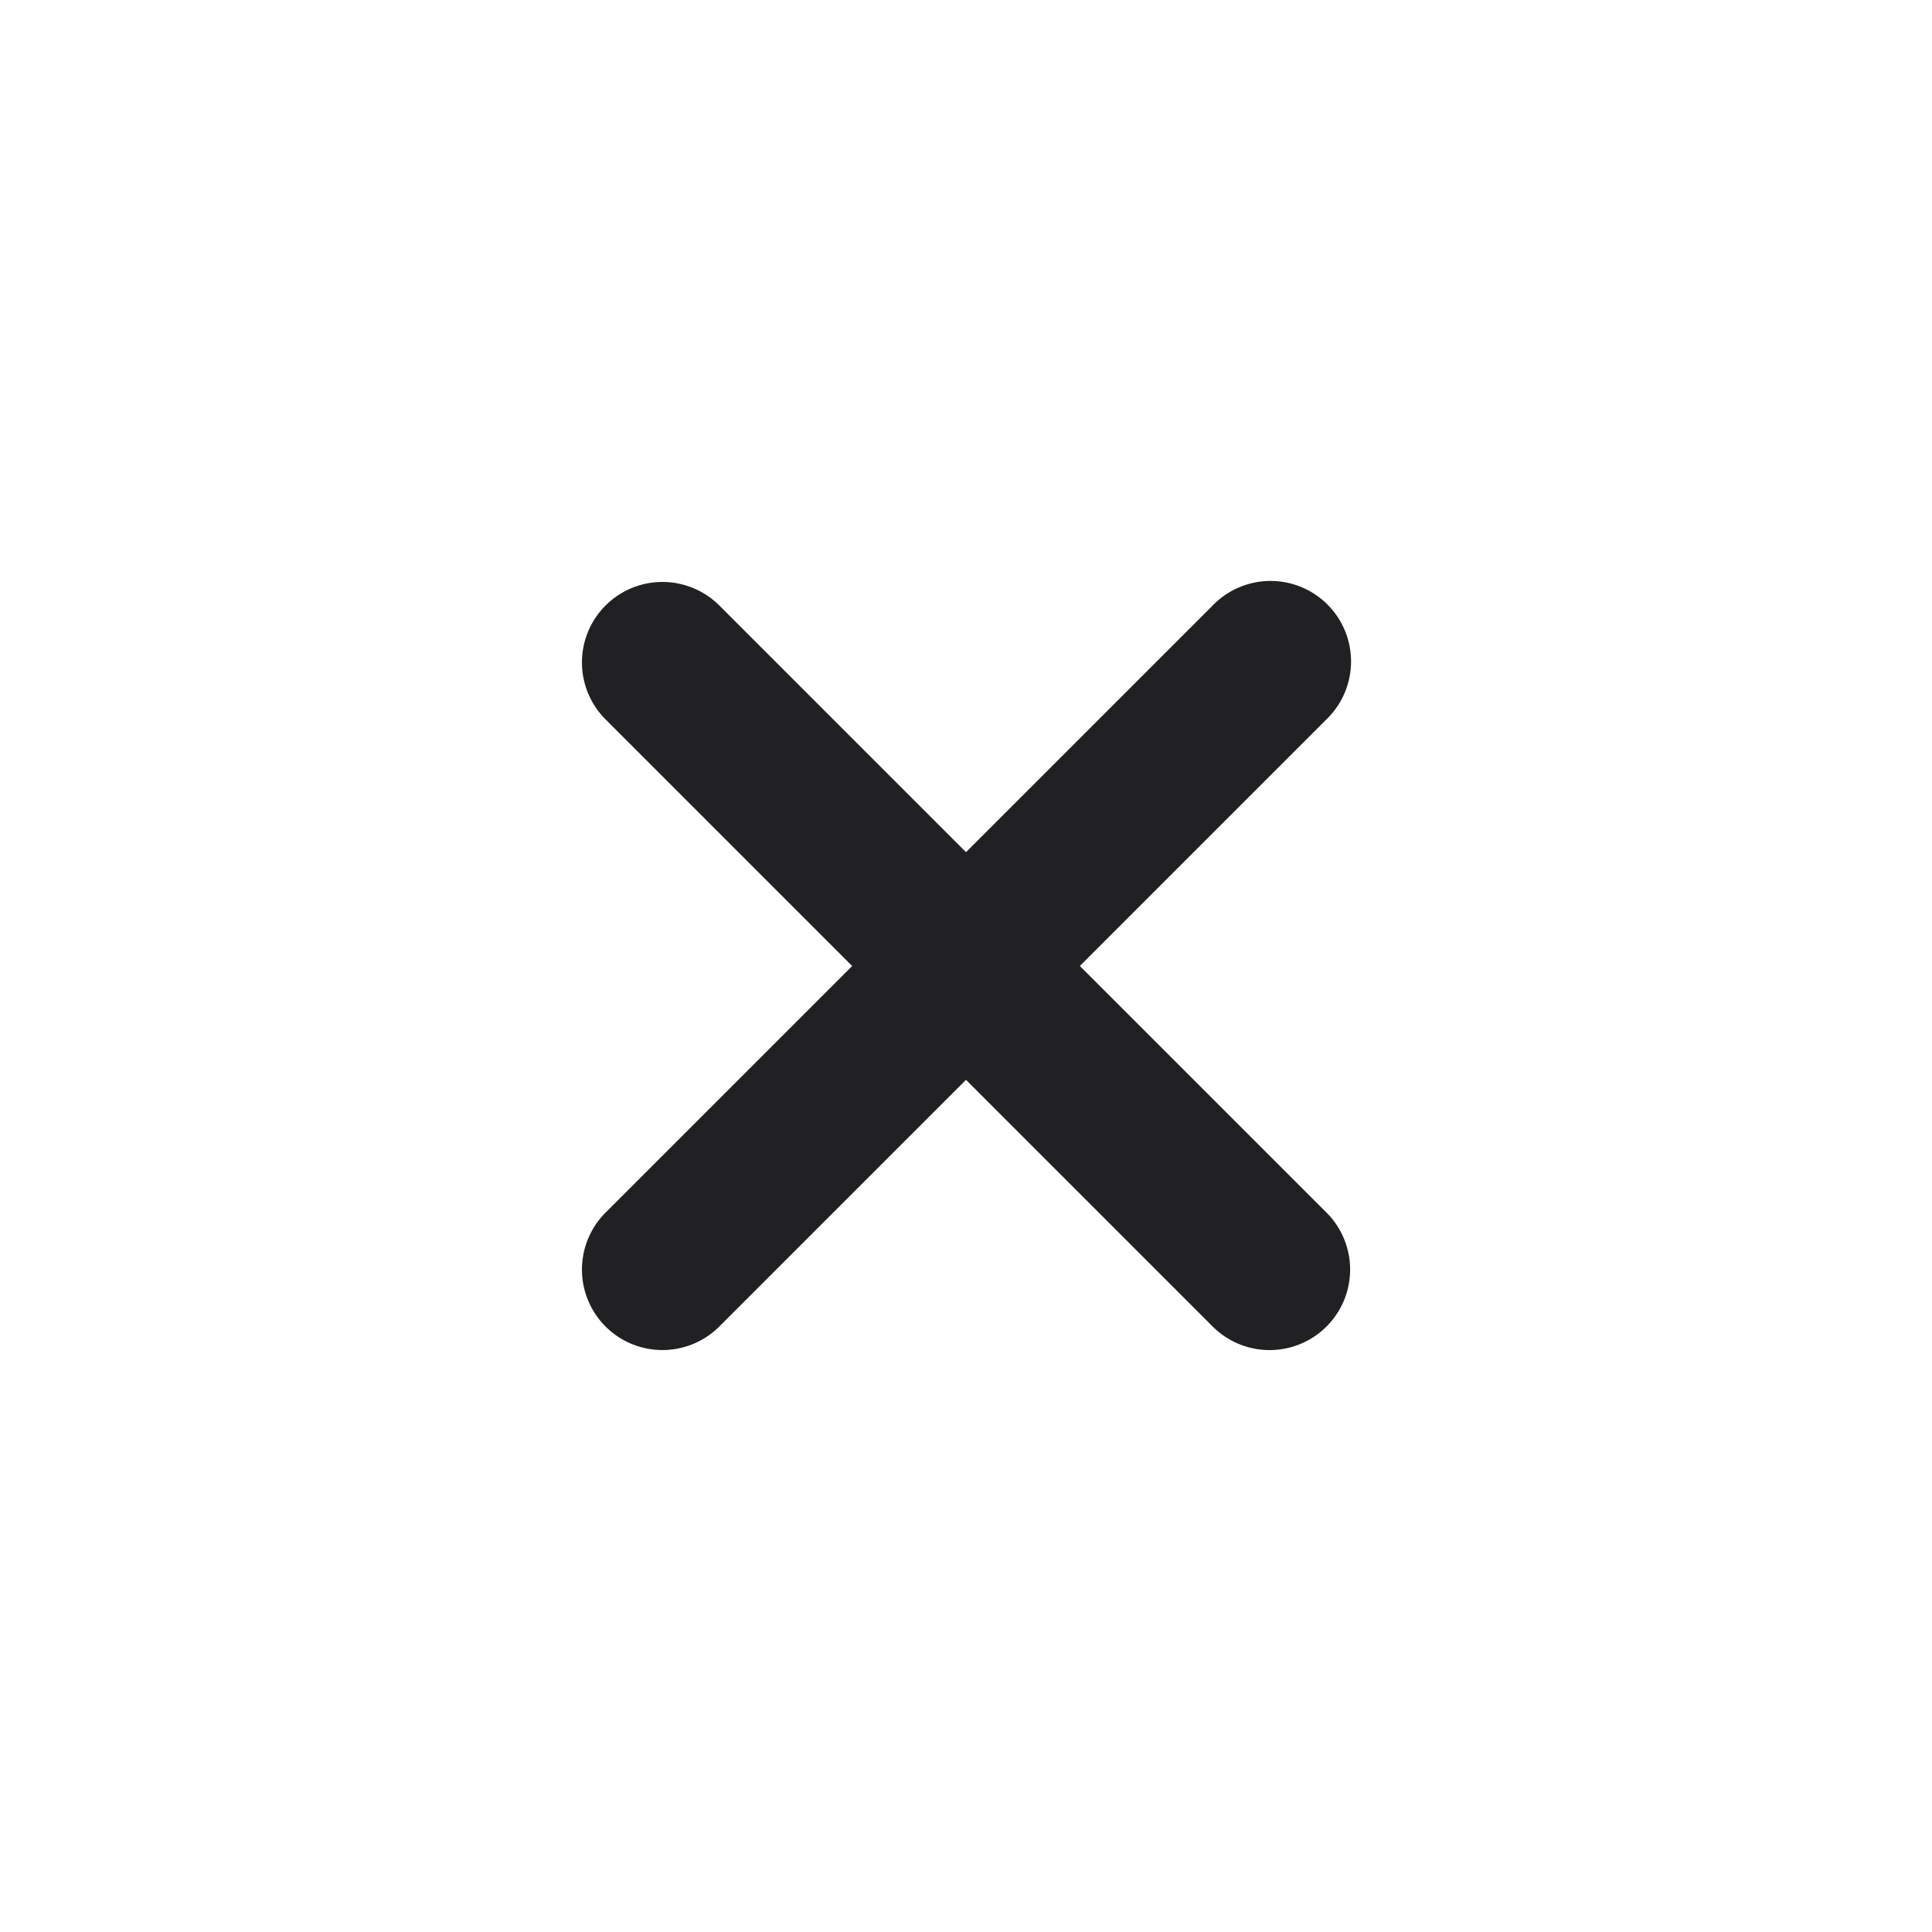 <svg width="24" height="24" fill="none" xmlns="http://www.w3.org/2000/svg"><path fill-rule="evenodd" clip-rule="evenodd" d="M7.522 16.478a1 1 0 010-1.414l7.542-7.542a1 1 0 111.414 1.414l-7.542 7.542a1 1 0 01-1.414 0z" fill="#212123"/><path fill-rule="evenodd" clip-rule="evenodd" d="M7.522 7.522a1 1 0 011.414 0l7.543 7.542a1 1 0 01-1.415 1.414L7.522 8.936a1 1 0 010-1.414z" fill="#212123"/></svg>